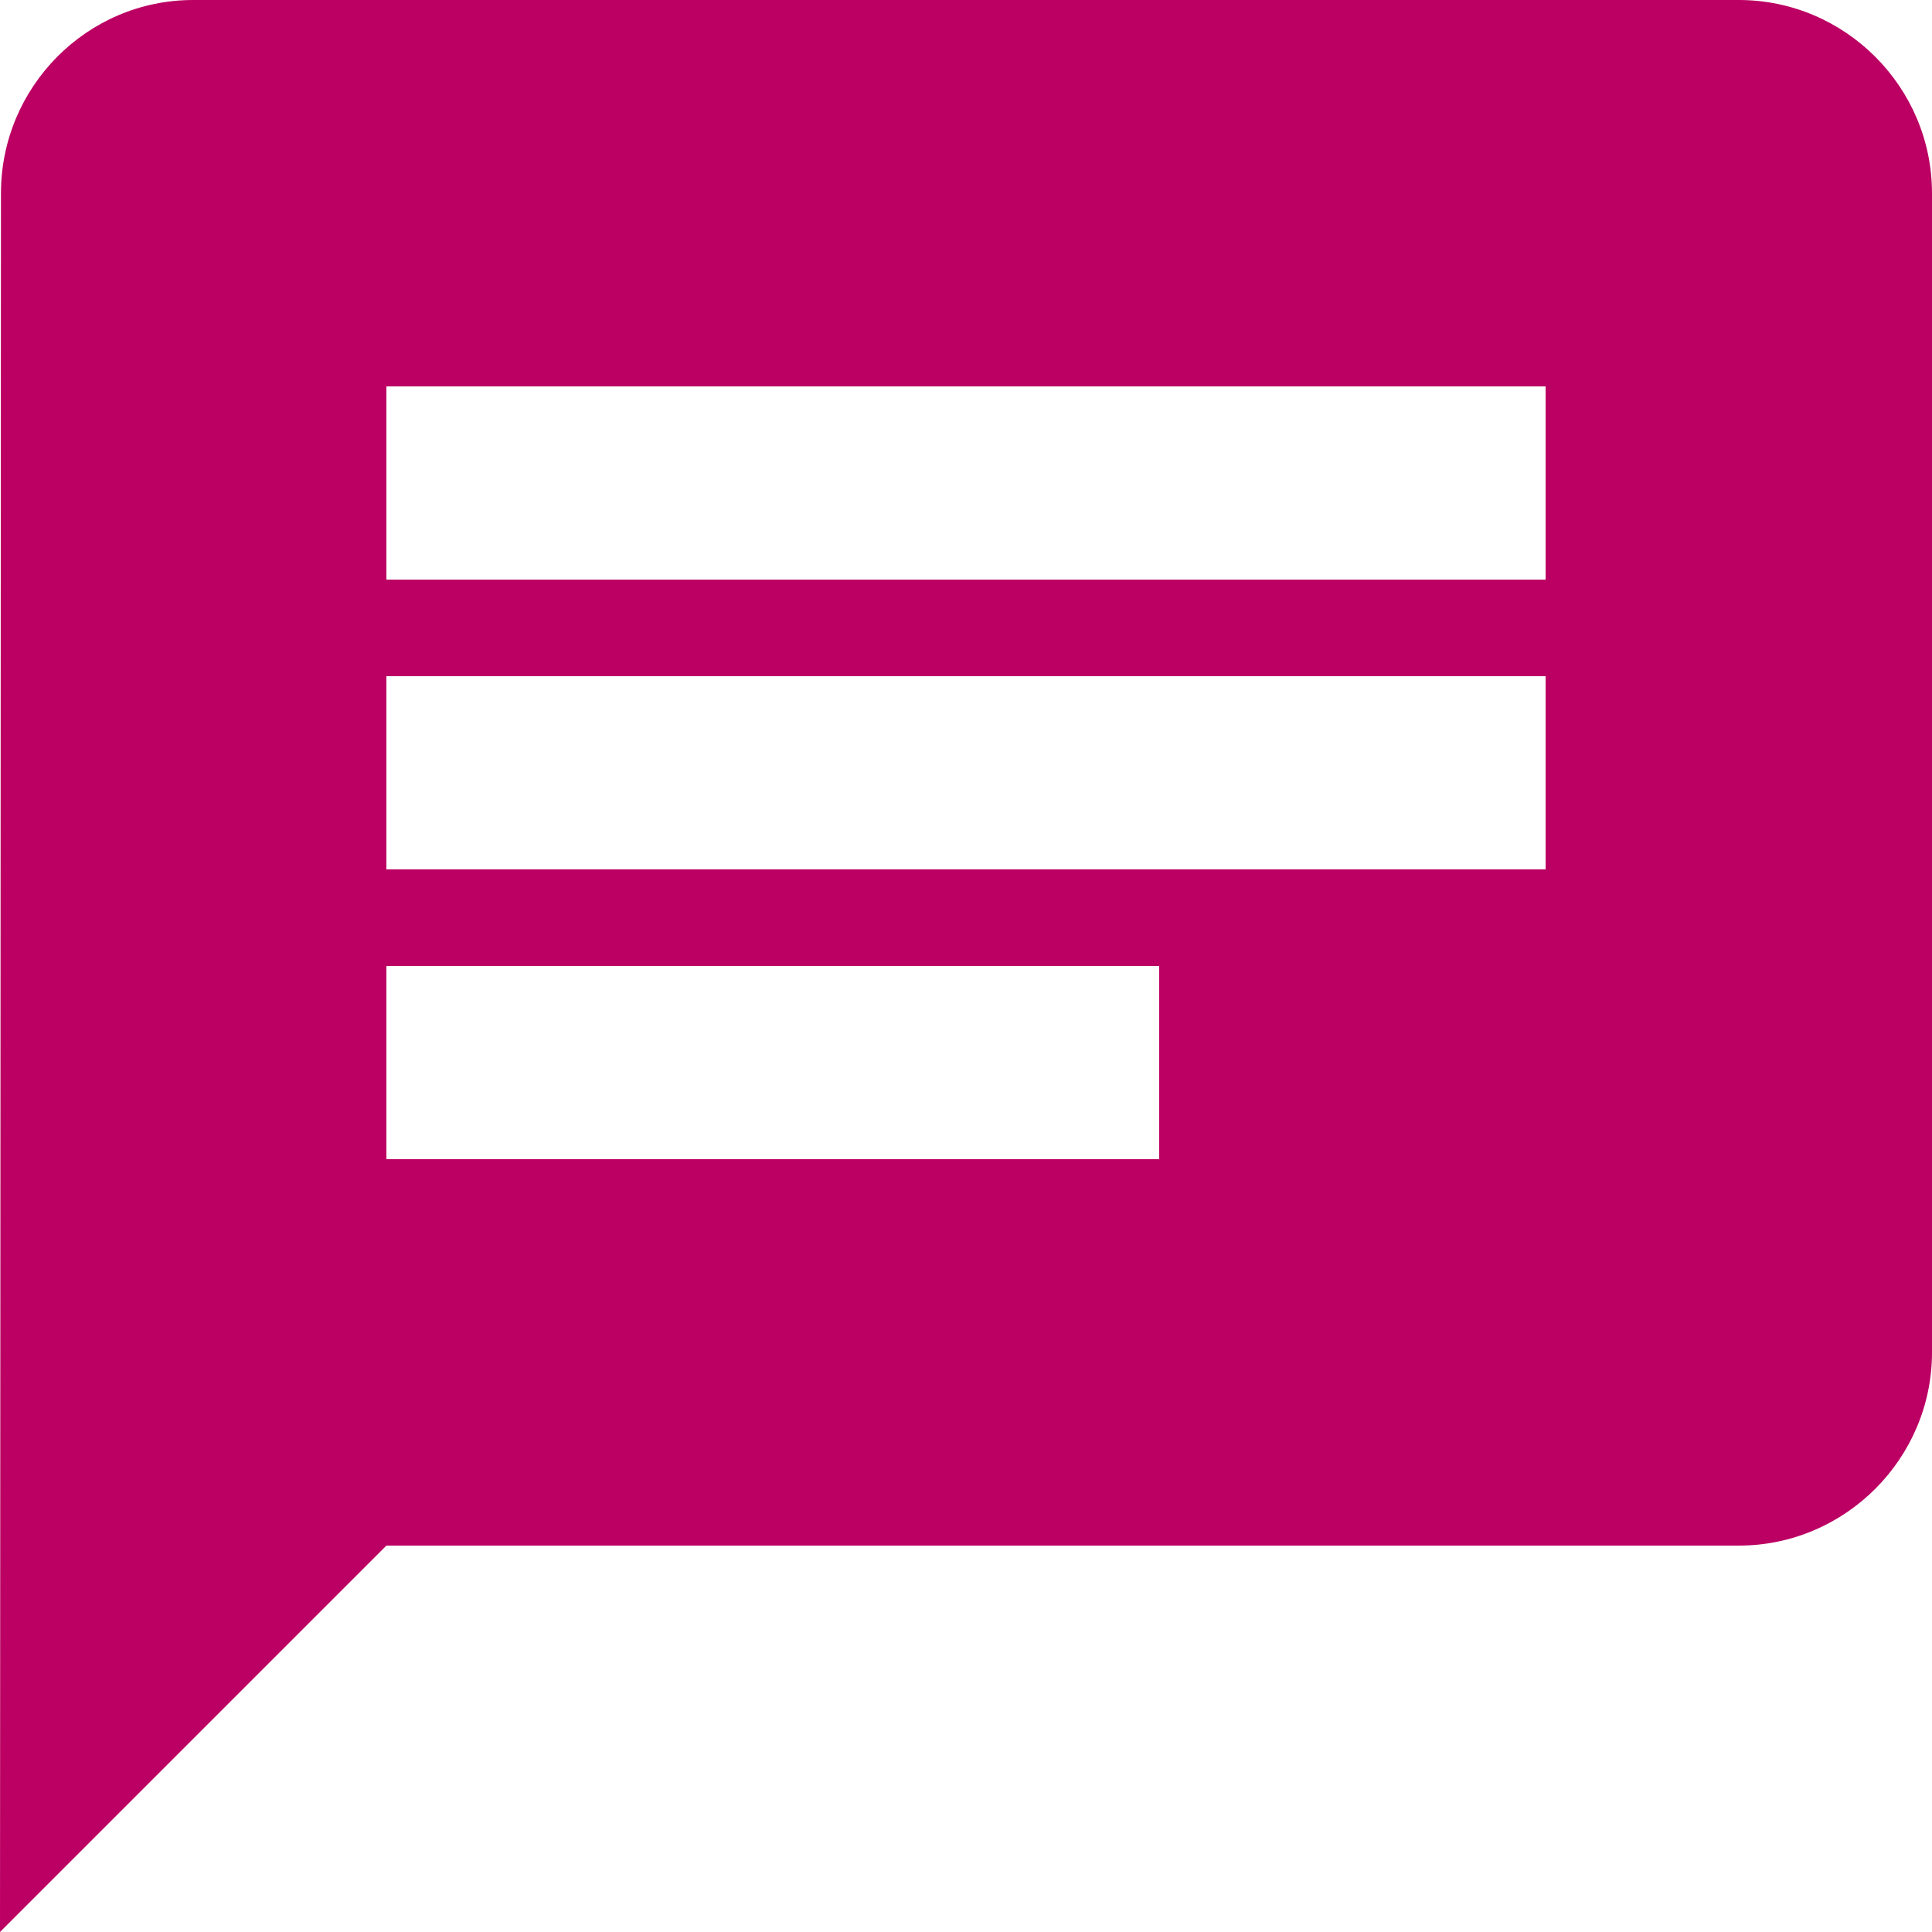 <svg width="22" height="22" viewBox="0 0 22 22" fill="none" xmlns="http://www.w3.org/2000/svg">
<path d="M19.8 0H2.2C0.99 0 0.011 0.99 0.011 2.2L0 22L4.4 17.6H19.8C21.01 17.6 22 16.61 22 15.4V2.2C22 0.99 21.01 0 19.8 0ZM4.4 7.7H17.6V9.9H4.4V7.7ZM13.2 13.2H4.4V11H13.2V13.2ZM17.6 6.6H4.4V4.4H17.6V6.6Z" fill="#BC0063"/>
</svg>
